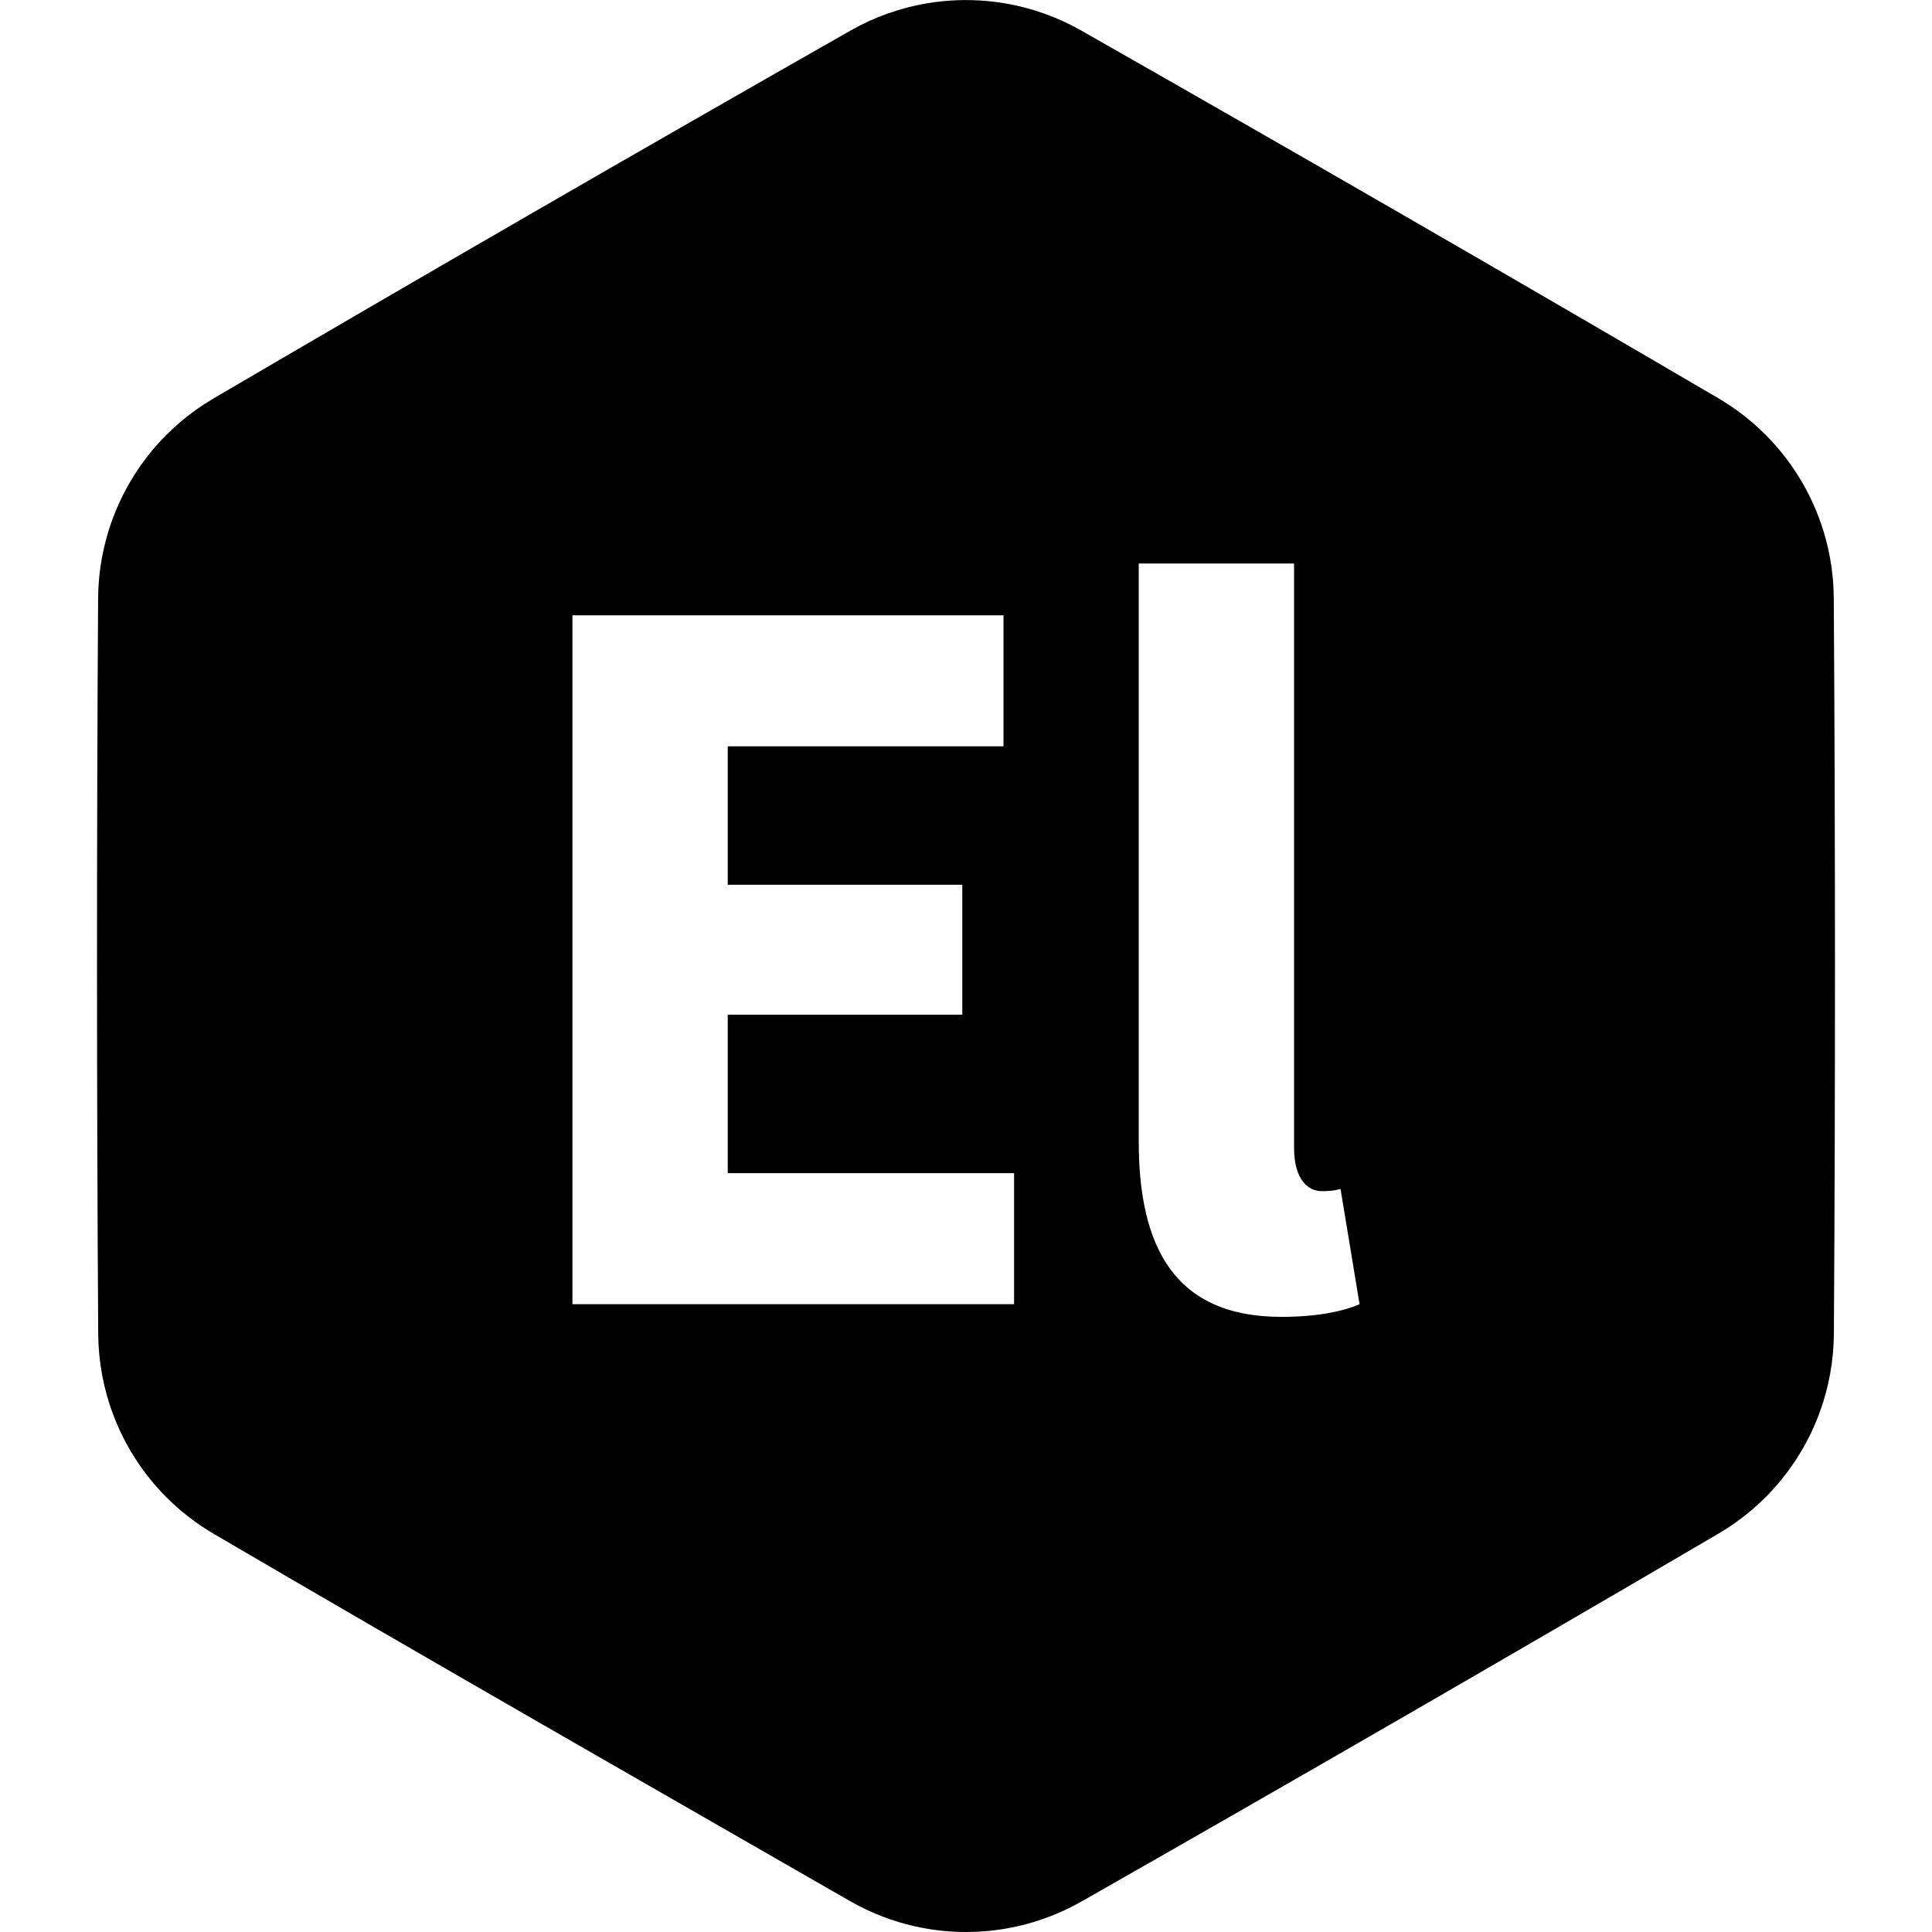 <?xml version="1.0" standalone="no"?><!DOCTYPE svg PUBLIC "-//W3C//DTD SVG 1.1//EN" "http://www.w3.org/Graphics/SVG/1.1/DTD/svg11.dtd"><svg width="100%" height="100%" viewBox="0 0 512 512" version="1.1" xmlns="http://www.w3.org/2000/svg" xmlns:xlink="http://www.w3.org/1999/xlink" xml:space="preserve" style="fill-rule:evenodd;clip-rule:evenodd;stroke-linejoin:round;stroke-miterlimit:1.414;"><path d="M256.036,512c-2.004,-0.004 -4.007,-0.097 -6.003,-0.291c-4.007,-0.39 -7.975,-1.171 -11.831,-2.33c-3.006,-0.905 -5.943,-2.038 -8.778,-3.388c-1.396,-0.665 -2.765,-1.385 -4.109,-2.15c-56.329,-32.354 -112.726,-64.594 -168.784,-97.417c-1.551,-0.917 -3.065,-1.894 -4.533,-2.94c-2.827,-2.014 -5.485,-4.267 -7.934,-6.727c-3.721,-3.736 -6.96,-7.95 -9.616,-12.506c-2.655,-4.554 -4.725,-9.448 -6.143,-14.525c-0.979,-3.506 -1.648,-7.098 -1.995,-10.721c-0.173,-1.794 -0.262,-3.594 -0.281,-5.396c-0.416,-65.045 -0.425,-130.094 -0.028,-195.139c0.018,-1.801 0.108,-3.601 0.279,-5.395c0.347,-3.623 1.014,-7.216 1.992,-10.722c1.417,-5.078 3.486,-9.972 6.14,-14.527c2.654,-4.557 5.892,-8.771 9.612,-12.509c2.449,-2.46 5.105,-4.714 7.932,-6.729c1.468,-1.046 2.982,-2.024 4.532,-2.941c56.123,-32.882 112.452,-65.415 168.982,-97.593c1.569,-0.885 3.173,-1.708 4.812,-2.456c3.158,-1.442 6.438,-2.616 9.793,-3.508c5.097,-1.354 10.365,-2.053 15.638,-2.075c5.272,-0.022 10.545,0.632 15.652,1.943c3.525,0.905 6.97,2.122 10.282,3.633c1.639,0.748 3.243,1.57 4.813,2.454c56.538,32.162 112.877,64.679 169.009,97.545c1.551,0.917 3.065,1.895 4.533,2.94c2.964,2.112 5.742,4.486 8.289,7.086c3.689,3.766 6.893,8.005 9.512,12.581c2.618,4.577 4.649,9.488 6.026,14.578c0.907,3.352 1.53,6.779 1.861,10.235c0.173,1.794 0.262,3.593 0.281,5.395c0.416,65.045 0.425,130.094 0.028,195.139c-0.018,1.802 -0.108,3.602 -0.279,5.395c-0.331,3.456 -0.953,6.884 -1.859,10.235c-1.375,5.091 -3.405,10.003 -6.022,14.581c-2.617,4.576 -5.82,8.816 -9.508,12.583c-2.547,2.601 -5.323,4.976 -8.287,7.088c-1.468,1.046 -2.982,2.024 -4.532,2.941c-56.123,32.883 -112.452,65.415 -168.982,97.594c-1.346,0.759 -2.717,1.473 -4.115,2.132c-2.839,1.338 -5.779,2.46 -8.788,3.353c-3.699,1.097 -7.5,1.846 -11.338,2.236c-1.912,0.195 -3.831,0.296 -5.752,0.315c-0.167,0.001 -0.334,0.002 -0.501,0.003l0,0ZM151.7,345.623l117.04,0l0,-34.72l-75.88,0l0,-42l62.16,0l0,-34.44l-62.16,0l0,-36.68l73.08,0l0,-34.72l-114.24,0l0,182.56ZM339.58,348.983c9.24,0 16.24,-1.4 20.72,-3.36l-5.04,-30.52c-2.24,0.56 -3.36,0.56 -5.04,0.56c-3.36,0 -7.28,-2.8 -7.28,-11.48l0,-154.84l-41.16,0l0,153.16c0,28 9.52,46.48 37.8,46.48Z" style="fill:#000;"/></svg>